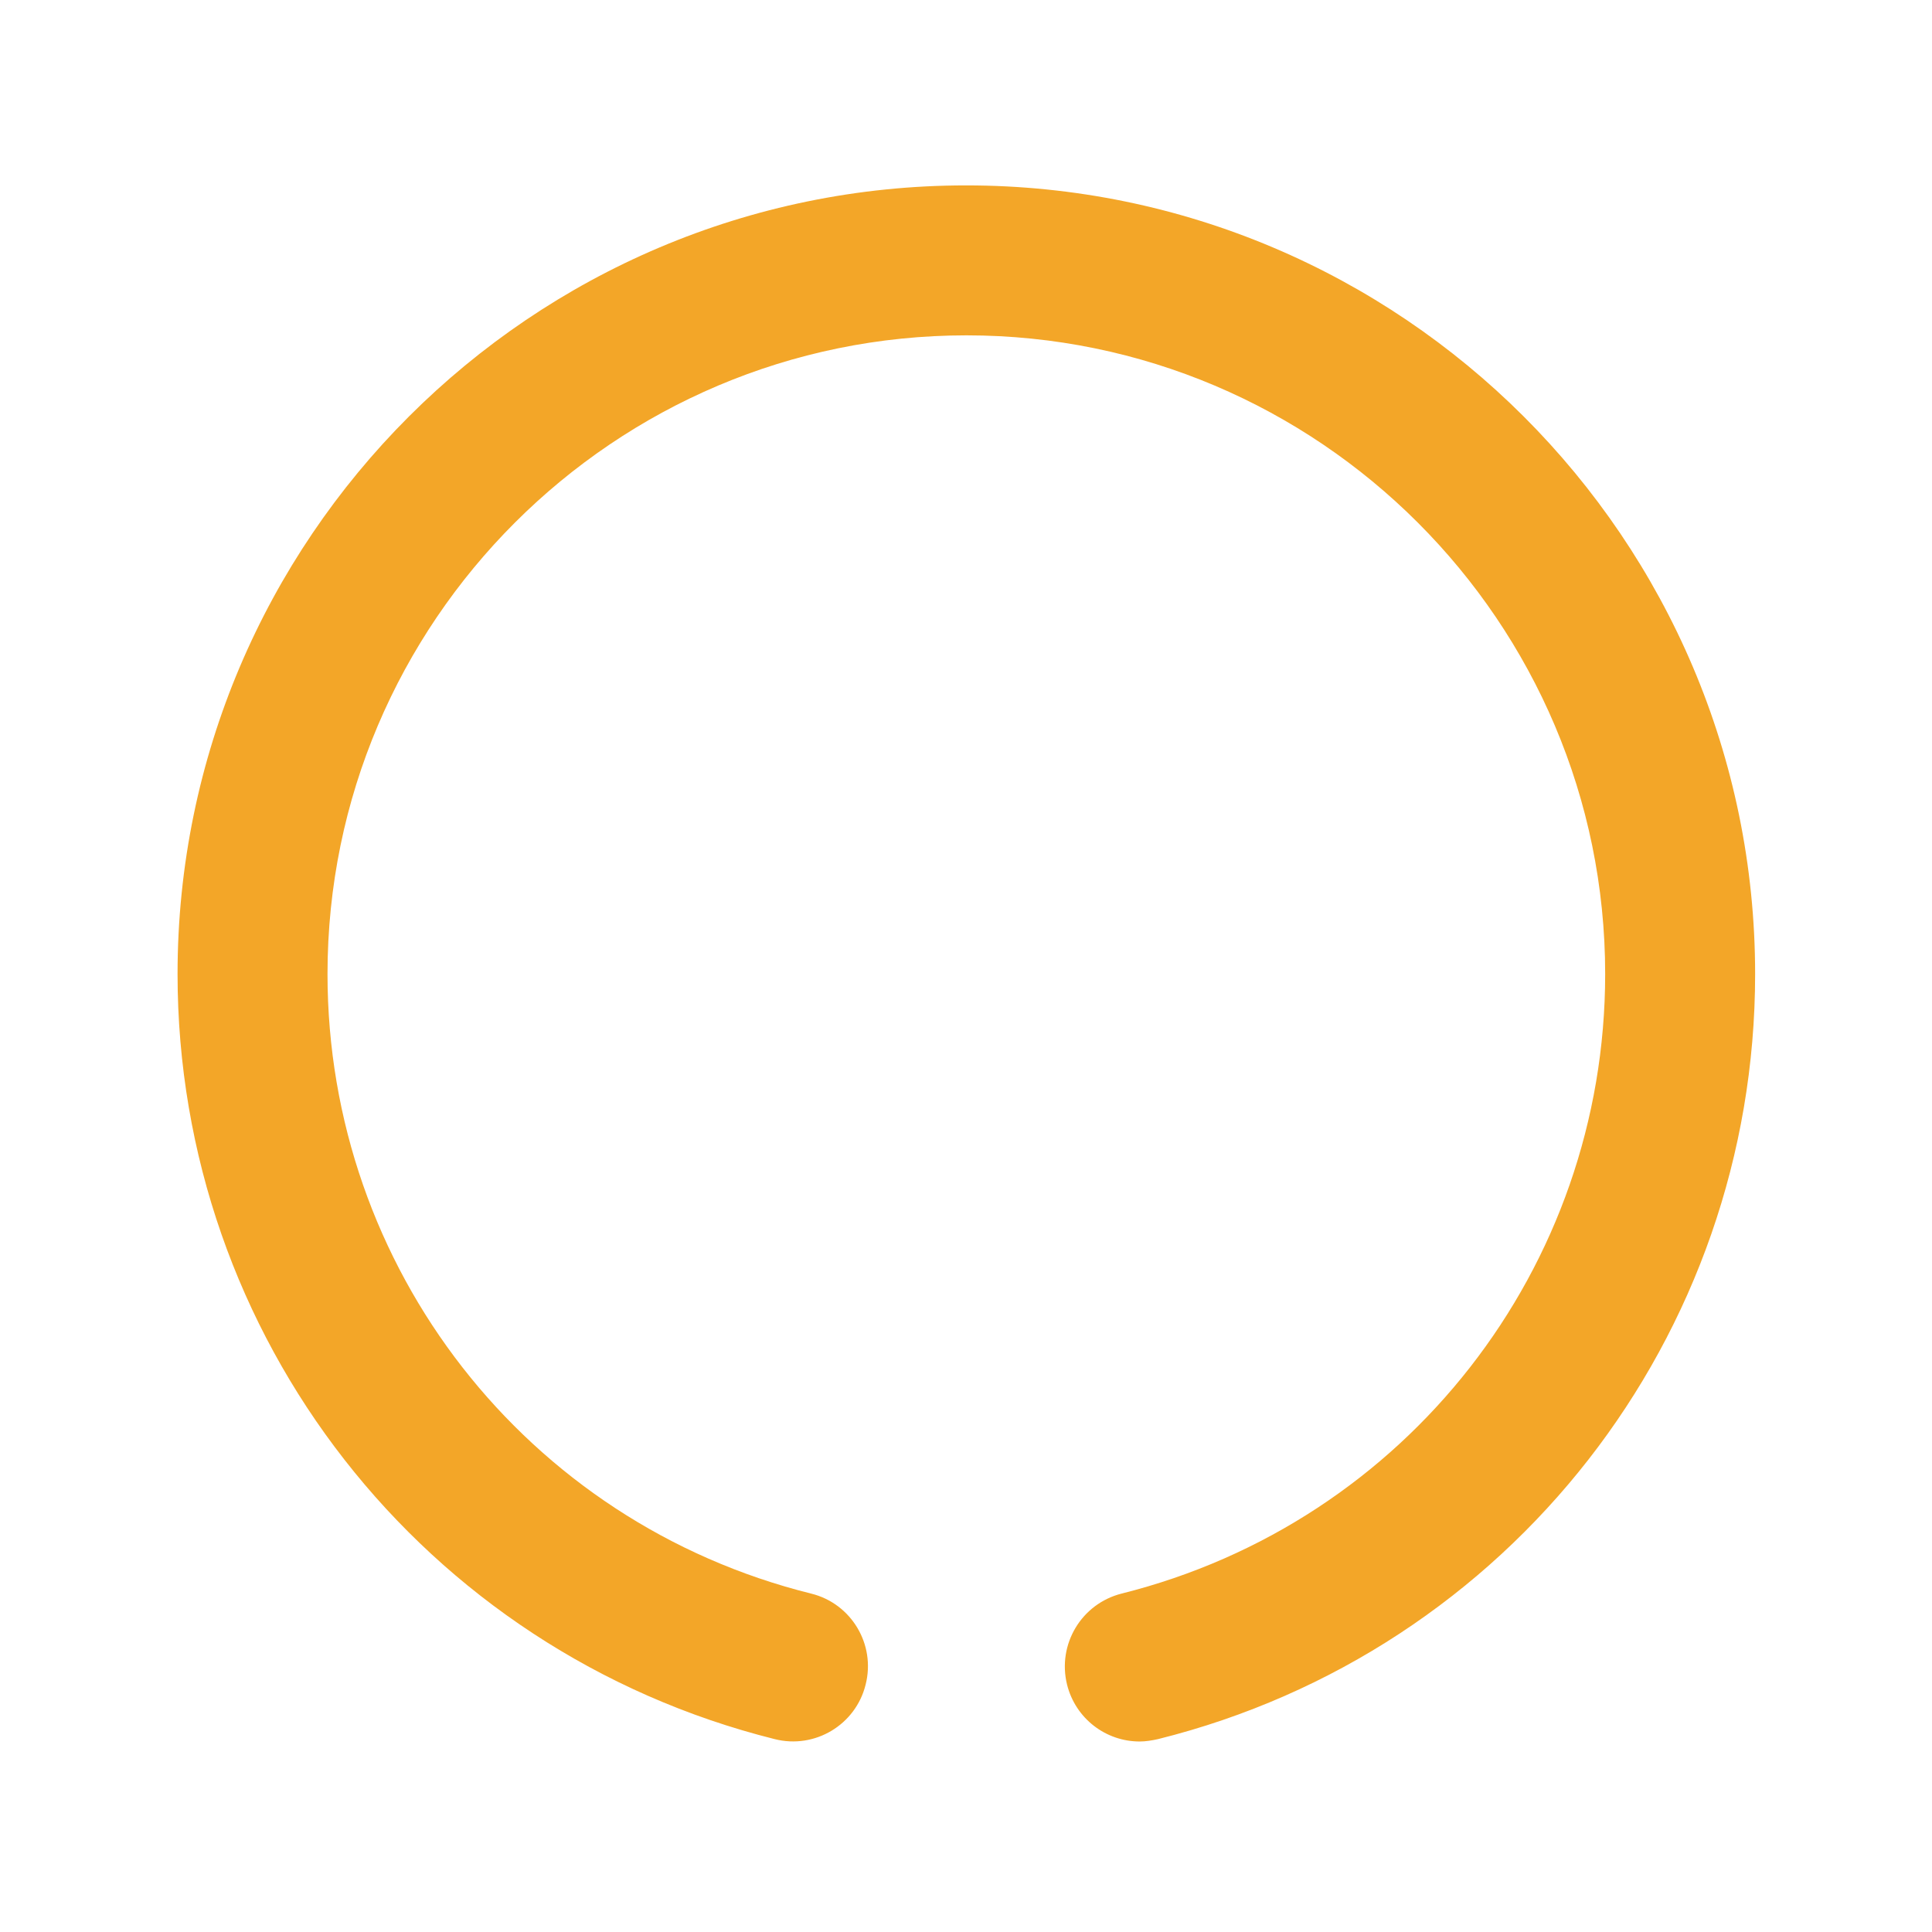 <?xml version="1.0" encoding="utf-8"?>
<svg version="1.1" xmlns="http://www.w3.org/2000/svg" xmlns:xlink="http://www.w3.org/1999/xlink"
	 viewBox="0 0 566.9 566.9" xml:space="preserve">
<style type="text/css">
	.st0{fill:#F3A628;}
</style>
<path class="st0" d="M334.4,511c-9.9,0-18.8-6.7-21.3-16.7c-2.9-11.8,4.2-23.7,16-26.7C412.6,446.7,471,372,471,285.8
	c0-103.3-84.1-187.4-187.4-187.4s-187.5,84-187.5,187.4c0,86.2,58.3,161,141.9,181.8c11.8,2.9,19,14.9,16,26.7
	c-2.9,11.8-14.9,19-26.7,16C124.2,484.5,52.1,392.2,52.1,285.8c0-127.6,103.8-231.4,231.4-231.4S515,158.1,515,285.8
	c0,106.4-72.1,198.8-175.2,224.5C338,510.7,336.2,511,334.4,511z"/>
</svg>
